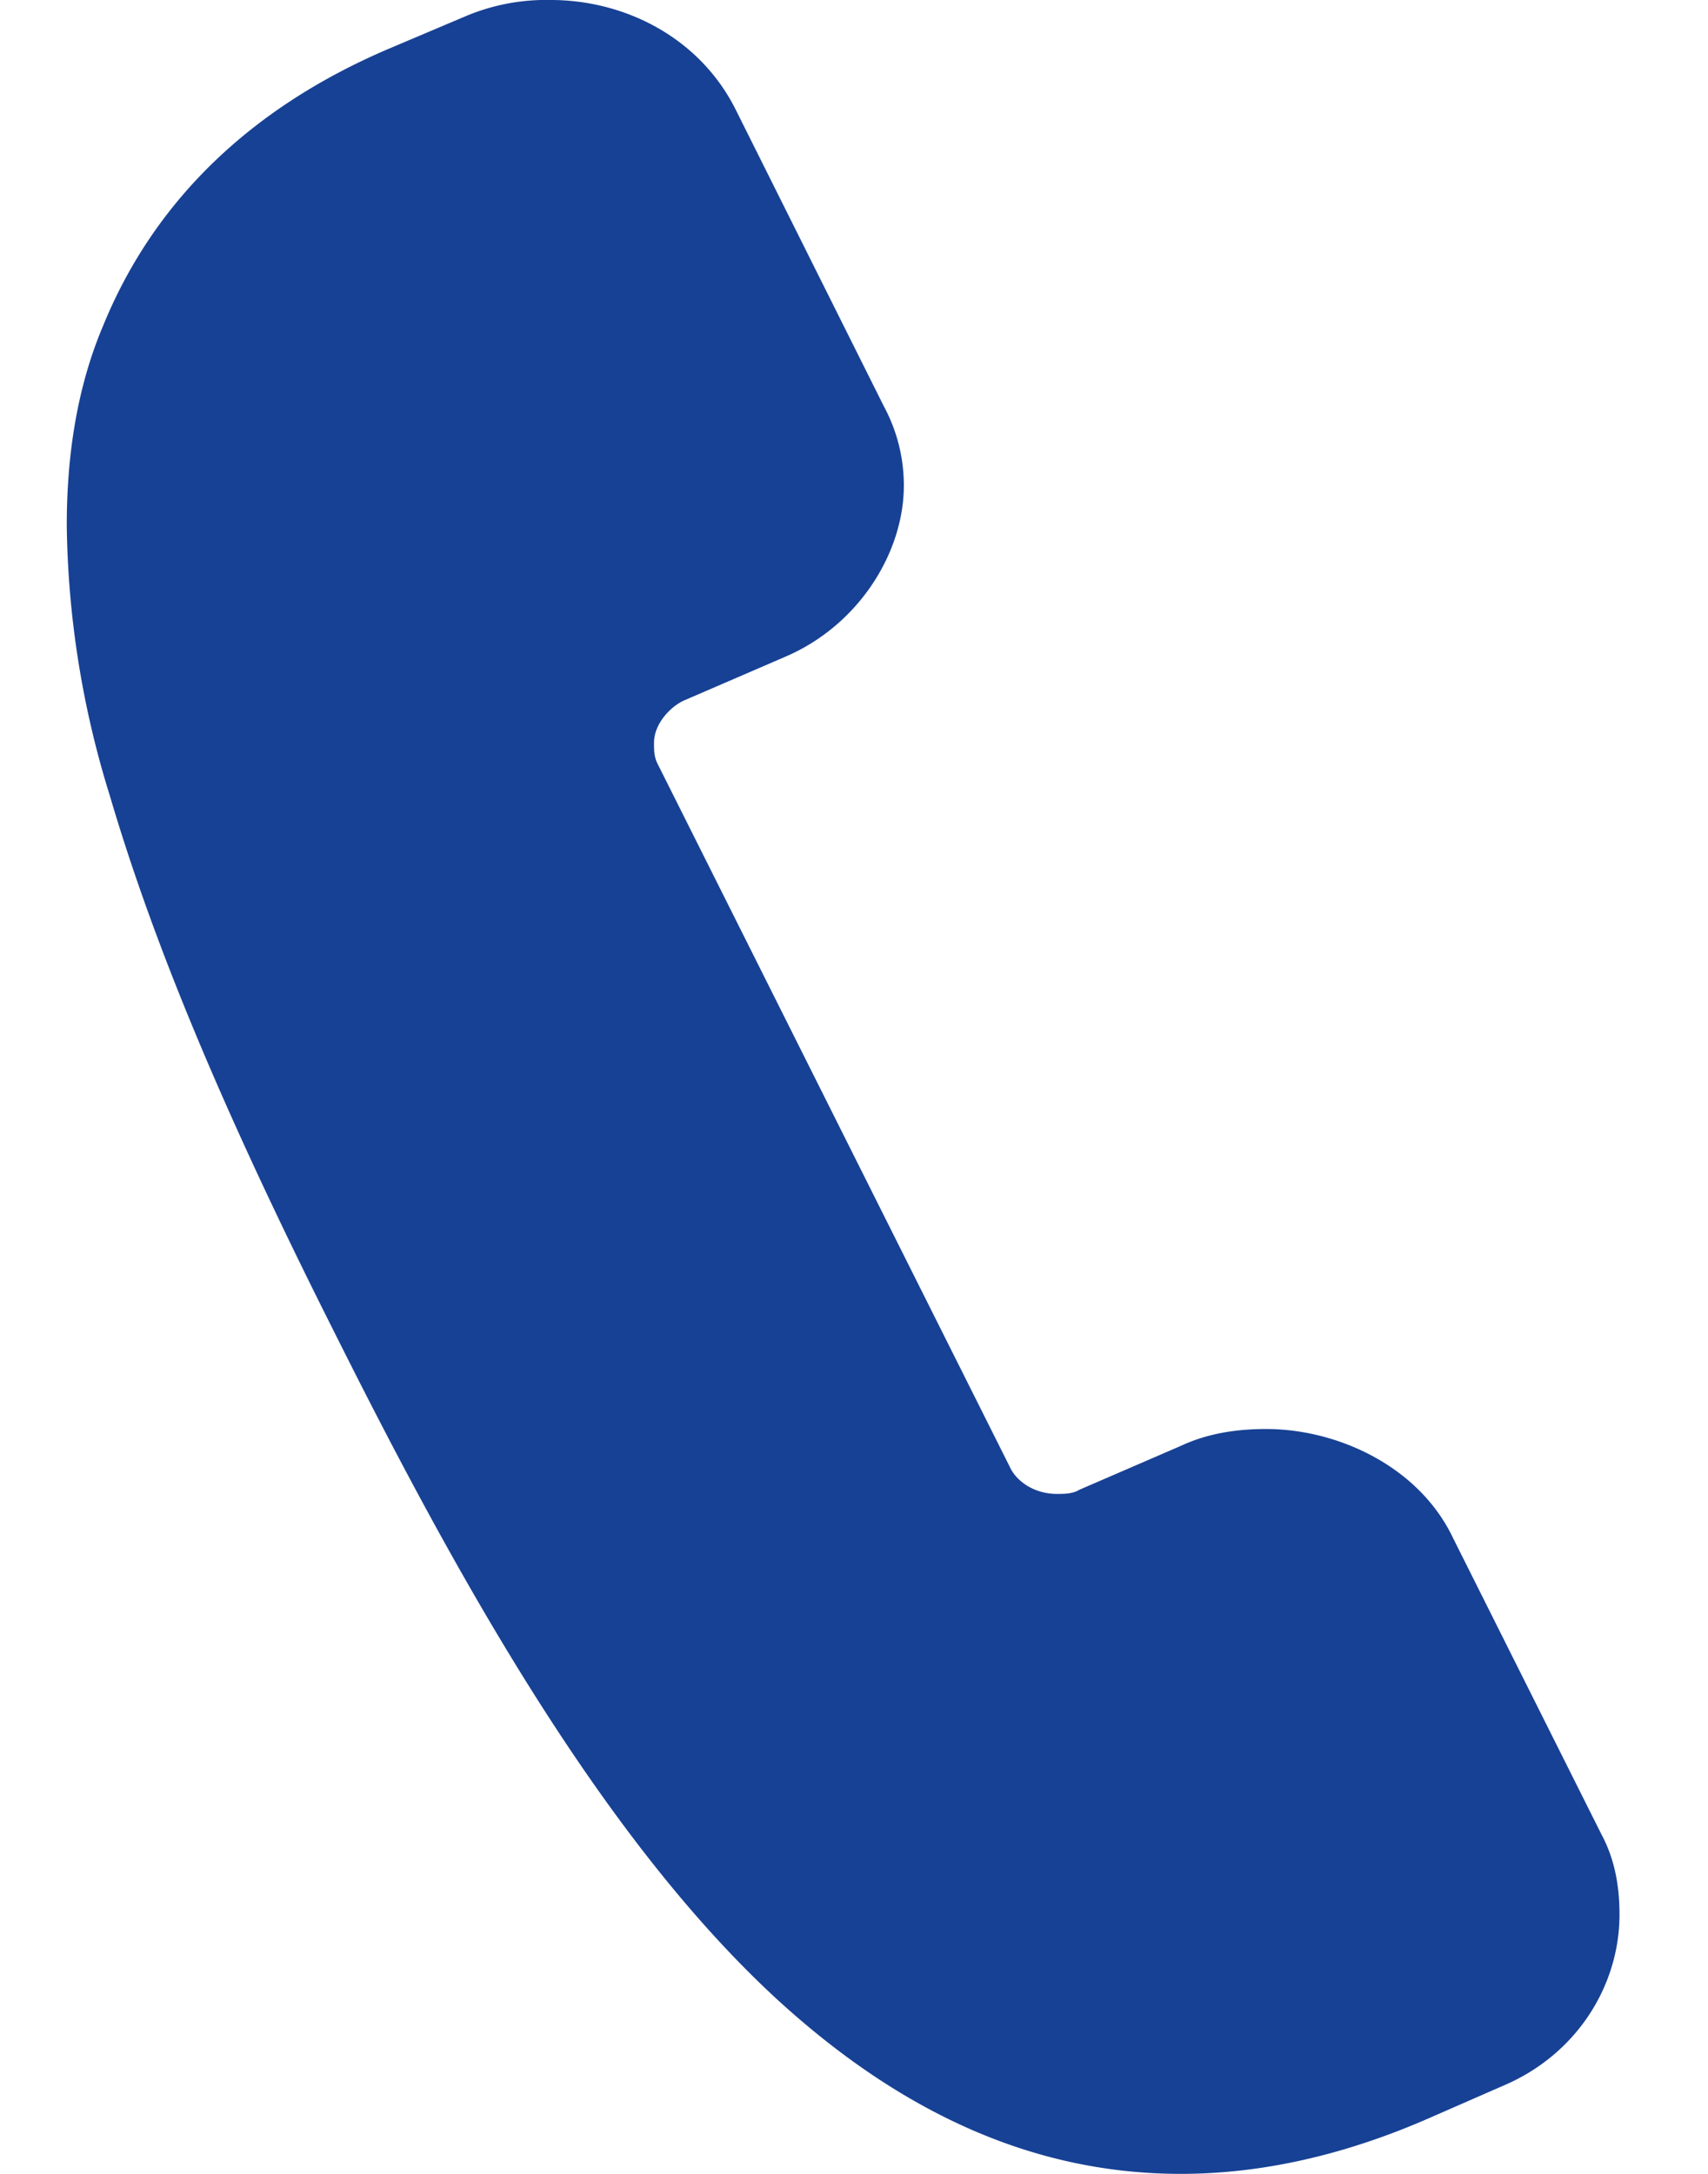 <svg xmlns="http://www.w3.org/2000/svg" width="11" height="14" viewBox="0 0 11 14"><g><g><path fill="#174194" d="M7.604 14c-.927 0-1.782-.377-2.594-1.119-1.144-1.05-2.087-2.762-2.855-4.298C1.415 7.114.98 6.05.706 5.12A6.081 6.081 0 0 1 .43 3.383c0-.473.073-.903.232-1.28C.98 1.32 1.59.7 2.518.308l.477-.202A1.33 1.33 0 0 1 3.547 0c.478 0 .956.242 1.188.7l.956 1.914c.087.161.13.336.13.513 0 .43-.289.901-.767 1.104l-.653.282c-.087.042-.189.15-.189.271 0 .054 0 .094.029.147l2.262 4.515c.043.095.159.175.304.175.044 0 .102 0 .145-.027l.652-.282c.175-.082.363-.109.55-.109.464 0 .986.243 1.204.702l.957 1.911c.087.163.115.338.115.514 0 .457-.275.903-.753 1.104l-.464.203c-.55.242-1.087.363-1.609.363"/></g></g></svg>